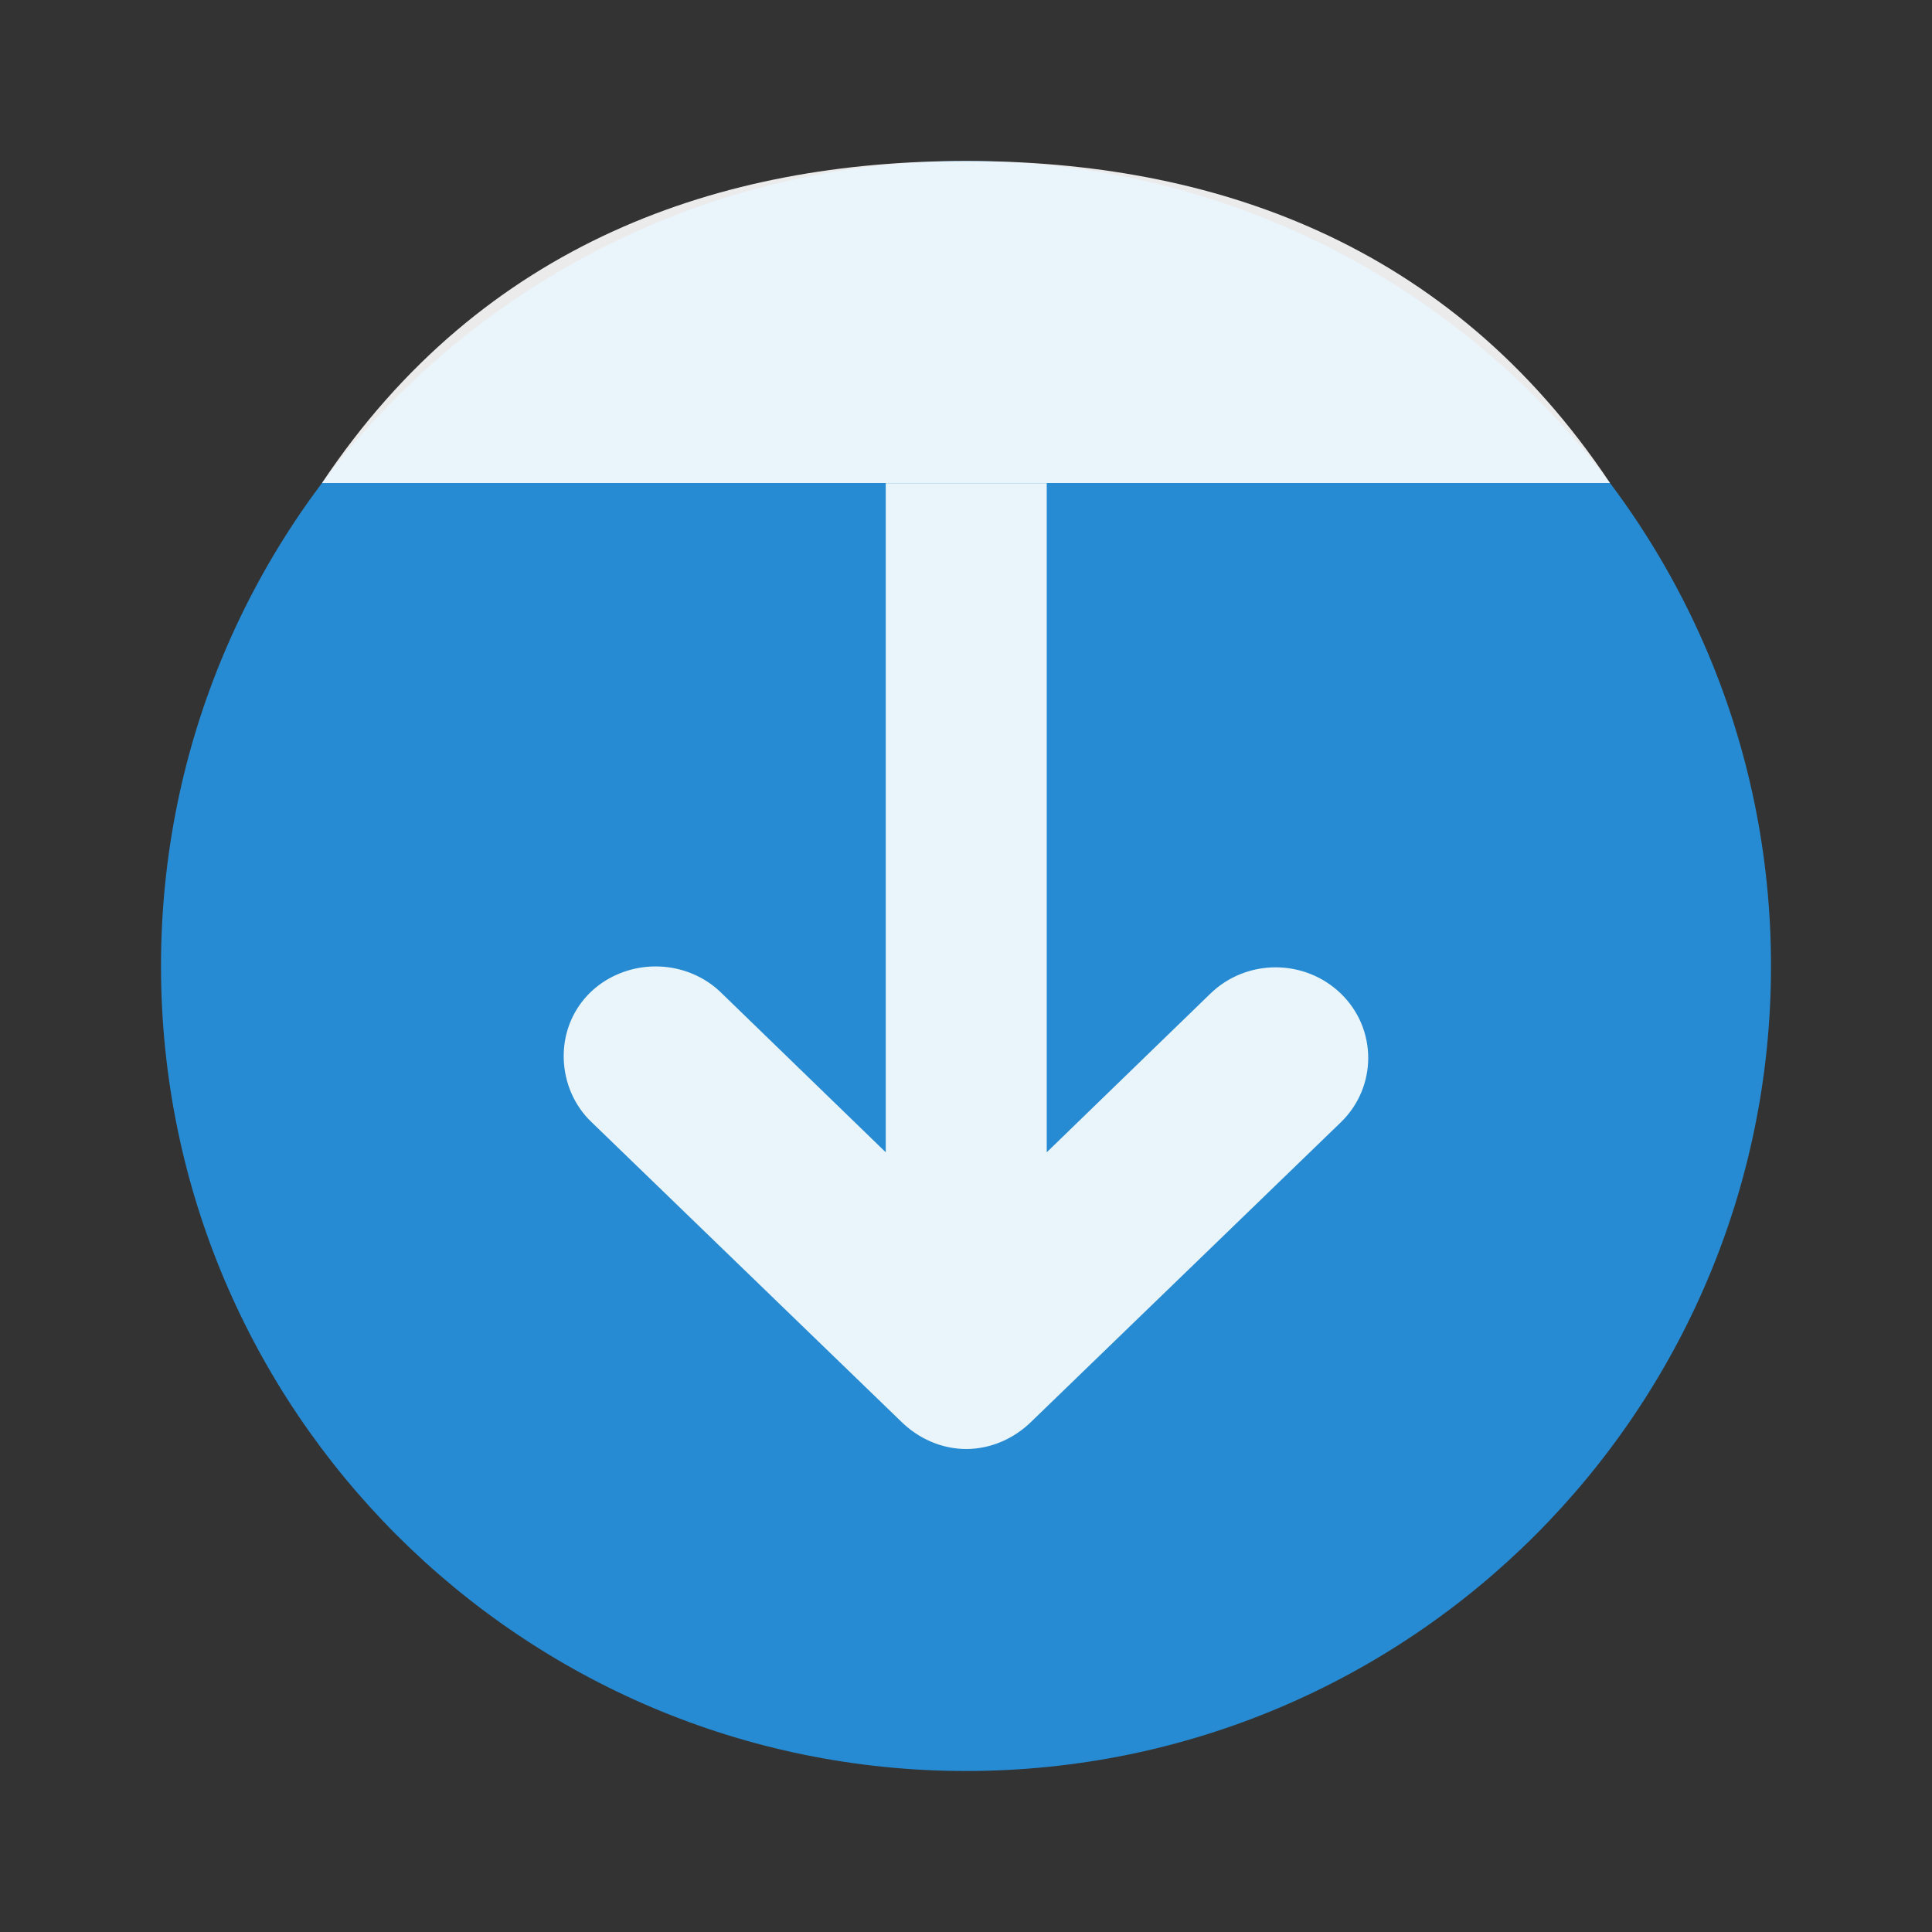 <svg width="24" xmlns="http://www.w3.org/2000/svg" height="24" viewBox="0 0 24 24">
<rect x="0" y="0" width="24" height="24" fill="#333333" stroke="none"/>
<g transform="matrix(0 -1 1 0 1 23)">
<path style="fill:#268bd2;fill-rule:evenodd" d="M 21,11 C 21,5.478 16.522,1 11,1 5.478,1 1,5.478 1,11 c 0,5.522 4.478,10 10,10 5.522,0 10,-4.478 10,-10 z"/>
</g>
<g style="fill:#fff" transform="matrix(0 -1 1 0 1 23)">
<path style="fill-rule:evenodd;fill-opacity:.902" d="m 17,19 c 3,-2 4,-4.96 4,-8 0,-3.033 -1,-6 -4,-8"/>
<path style="fill-opacity:.9" d="m 5,11.003 c 0,-0.306 0.13,-0.596 0.344,-0.812 L 9.062,6.347 c 0.202,-0.213 0.489,-0.335 0.781,-0.344 0.465,-0.015 0.881,0.249 1.062,0.688 0.181,0.438 0.083,0.951 -0.25,1.281 l -1.969,2.031 8.312,0 0,2 -8.312,0 1.969,2.031 c 0.438,0.45 0.438,1.175 0,1.625 -0.438,0.45 -1.155,0.45 -1.594,0 L 5.344,11.816 C 5.13,11.6 5,11.309 5,11.003 z"/>
</g>
</svg>
